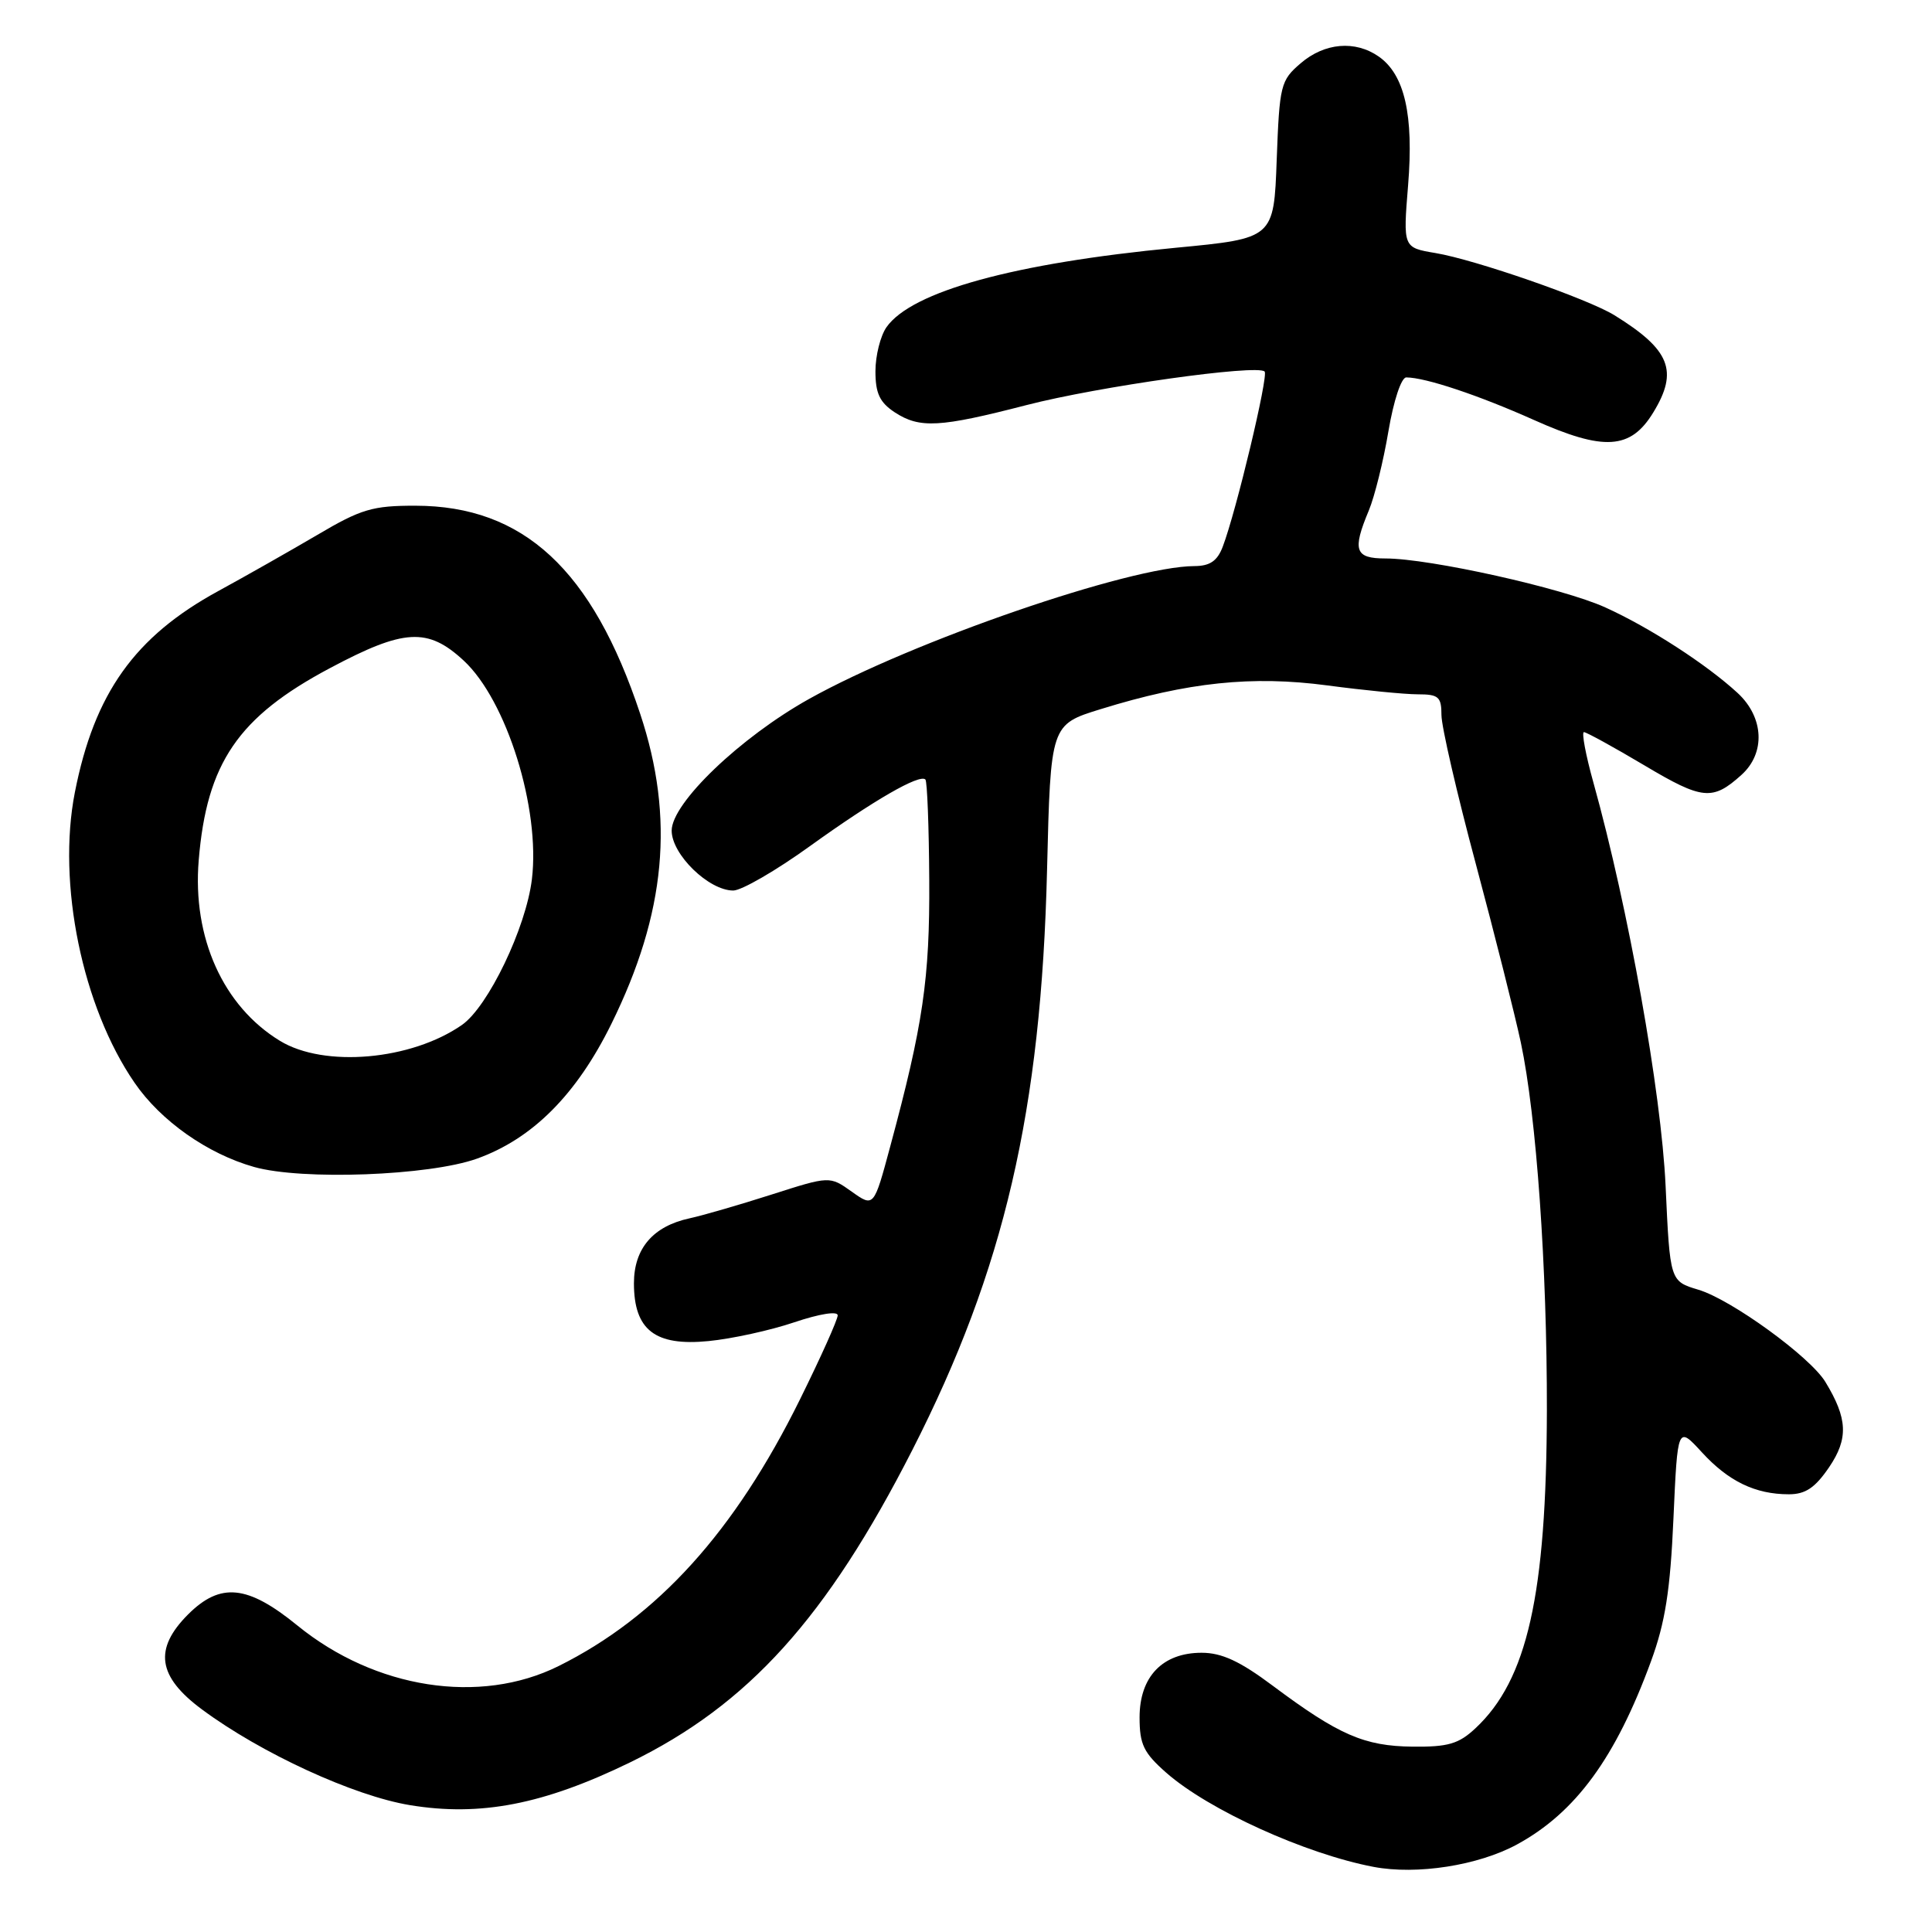 <?xml version="1.0" encoding="UTF-8" standalone="no"?>
<!DOCTYPE svg PUBLIC "-//W3C//DTD SVG 1.1//EN" "http://www.w3.org/Graphics/SVG/1.1/DTD/svg11.dtd" >
<svg xmlns="http://www.w3.org/2000/svg" xmlns:xlink="http://www.w3.org/1999/xlink" version="1.1" viewBox="0 0 256 256">
 <g >
 <path fill="currentColor"
d=" M 201.01 244.40 C 208.78 240.17 214.08 232.92 218.77 220.12 C 220.65 214.99 221.32 210.74 221.74 201.22 C 222.29 188.93 222.29 188.93 225.51 192.44 C 229.03 196.28 232.58 198.00 237.03 198.00 C 239.24 198.00 240.51 197.14 242.37 194.41 C 244.94 190.62 244.83 187.97 241.87 183.11 C 239.85 179.78 229.42 172.21 225.06 170.90 C 221.28 169.77 221.28 169.77 220.70 157.13 C 220.13 144.74 215.77 120.34 211.15 103.75 C 210.11 100.04 209.55 97.01 209.88 97.01 C 210.22 97.02 213.83 99.00 217.90 101.42 C 225.59 106.00 226.92 106.13 230.75 102.68 C 233.96 99.79 233.74 95.06 230.25 91.83 C 226.15 88.05 218.61 83.16 212.72 80.49 C 207.10 77.93 189.45 74.00 183.59 74.00 C 179.53 74.00 179.16 72.94 181.38 67.63 C 182.14 65.81 183.31 61.09 183.97 57.16 C 184.66 53.08 185.68 50.00 186.34 50.01 C 188.89 50.02 195.90 52.36 203.28 55.66 C 212.54 59.80 216.07 59.58 219.07 54.65 C 222.43 49.15 221.31 46.34 213.92 41.77 C 210.41 39.60 195.48 34.41 190.21 33.53 C 185.91 32.81 185.91 32.81 186.58 24.55 C 187.34 15.23 186.12 9.90 182.70 7.50 C 179.57 5.31 175.51 5.66 172.34 8.39 C 169.69 10.66 169.54 11.26 169.17 21.18 C 168.79 31.59 168.79 31.59 155.79 32.83 C 134.39 34.87 120.79 38.61 117.46 43.36 C 116.66 44.51 116.00 47.13 116.00 49.20 C 116.00 52.12 116.57 53.32 118.55 54.63 C 121.87 56.80 124.50 56.65 136.00 53.68 C 145.55 51.21 166.58 48.25 167.57 49.23 C 168.10 49.77 163.81 67.74 162.02 72.44 C 161.30 74.33 160.33 75.00 158.27 75.01 C 149.70 75.04 120.96 84.94 107.23 92.60 C 98.09 97.70 89.00 106.41 89.00 110.06 C 89.00 113.22 93.91 118.00 97.16 118.00 C 98.26 118.00 102.84 115.35 107.33 112.11 C 115.75 106.05 121.86 102.52 122.62 103.29 C 122.86 103.53 123.09 109.52 123.13 116.61 C 123.21 129.70 122.31 135.79 117.96 151.91 C 115.79 159.98 115.79 159.98 112.86 157.90 C 109.94 155.82 109.94 155.82 102.22 158.29 C 97.97 159.65 93.10 161.06 91.39 161.43 C 86.54 162.47 84.00 165.43 84.00 170.04 C 84.00 176.23 86.80 178.40 93.88 177.70 C 96.97 177.40 102.09 176.28 105.25 175.21 C 108.57 174.09 111.00 173.70 111.00 174.29 C 111.00 174.85 108.76 179.85 106.01 185.41 C 97.34 202.97 87.12 214.25 74.00 220.77 C 63.59 225.94 49.72 223.78 39.41 215.39 C 32.80 210.00 29.21 209.64 24.92 213.92 C 20.35 218.50 20.88 222.15 26.75 226.50 C 34.58 232.31 46.86 237.96 54.32 239.19 C 63.65 240.73 72.04 239.10 83.50 233.52 C 99.16 225.88 109.54 214.39 120.89 192.13 C 133.07 168.24 137.97 147.16 138.74 115.26 C 139.21 96.01 139.21 96.01 145.86 93.96 C 157.39 90.39 165.93 89.50 175.87 90.82 C 180.74 91.47 186.14 92.00 187.86 92.00 C 190.62 92.00 191.00 92.33 191.00 94.75 C 191.00 96.26 193.05 105.15 195.56 114.50 C 198.06 123.85 200.74 134.49 201.52 138.15 C 203.59 147.88 205.00 167.97 204.97 186.90 C 204.91 211.32 202.38 222.59 195.51 229.00 C 193.29 231.08 191.88 231.49 187.17 231.44 C 180.78 231.37 177.39 229.90 168.65 223.37 C 164.29 220.11 161.89 219.00 159.22 219.00 C 154.04 219.00 151.00 222.17 151.00 227.57 C 151.00 231.15 151.54 232.26 154.54 234.90 C 160.15 239.83 172.97 245.65 182.00 247.37 C 187.74 248.46 195.88 247.19 201.01 244.40 Z  M 63.19 153.53 C 70.55 150.90 76.39 145.05 81.01 135.67 C 88.24 121.00 89.42 108.39 84.83 94.59 C 78.49 75.48 69.36 67.03 55.06 67.01 C 49.37 67.00 47.85 67.45 42.06 70.87 C 38.45 72.99 32.53 76.35 28.90 78.33 C 17.85 84.36 12.50 91.86 9.92 104.99 C 7.55 117.06 10.90 133.40 17.83 143.47 C 21.30 148.53 27.50 152.89 33.67 154.63 C 40.02 156.42 56.87 155.79 63.19 153.53 Z  M 37.10 137.92 C 29.57 133.33 25.48 124.25 26.33 114.00 C 27.39 101.10 31.56 94.99 43.72 88.53 C 53.54 83.30 56.68 83.12 61.44 87.53 C 67.14 92.81 71.61 107.14 70.48 116.50 C 69.70 122.94 64.68 133.39 61.21 135.81 C 54.48 140.49 42.97 141.50 37.10 137.92 Z "/>
</g>
</svg>